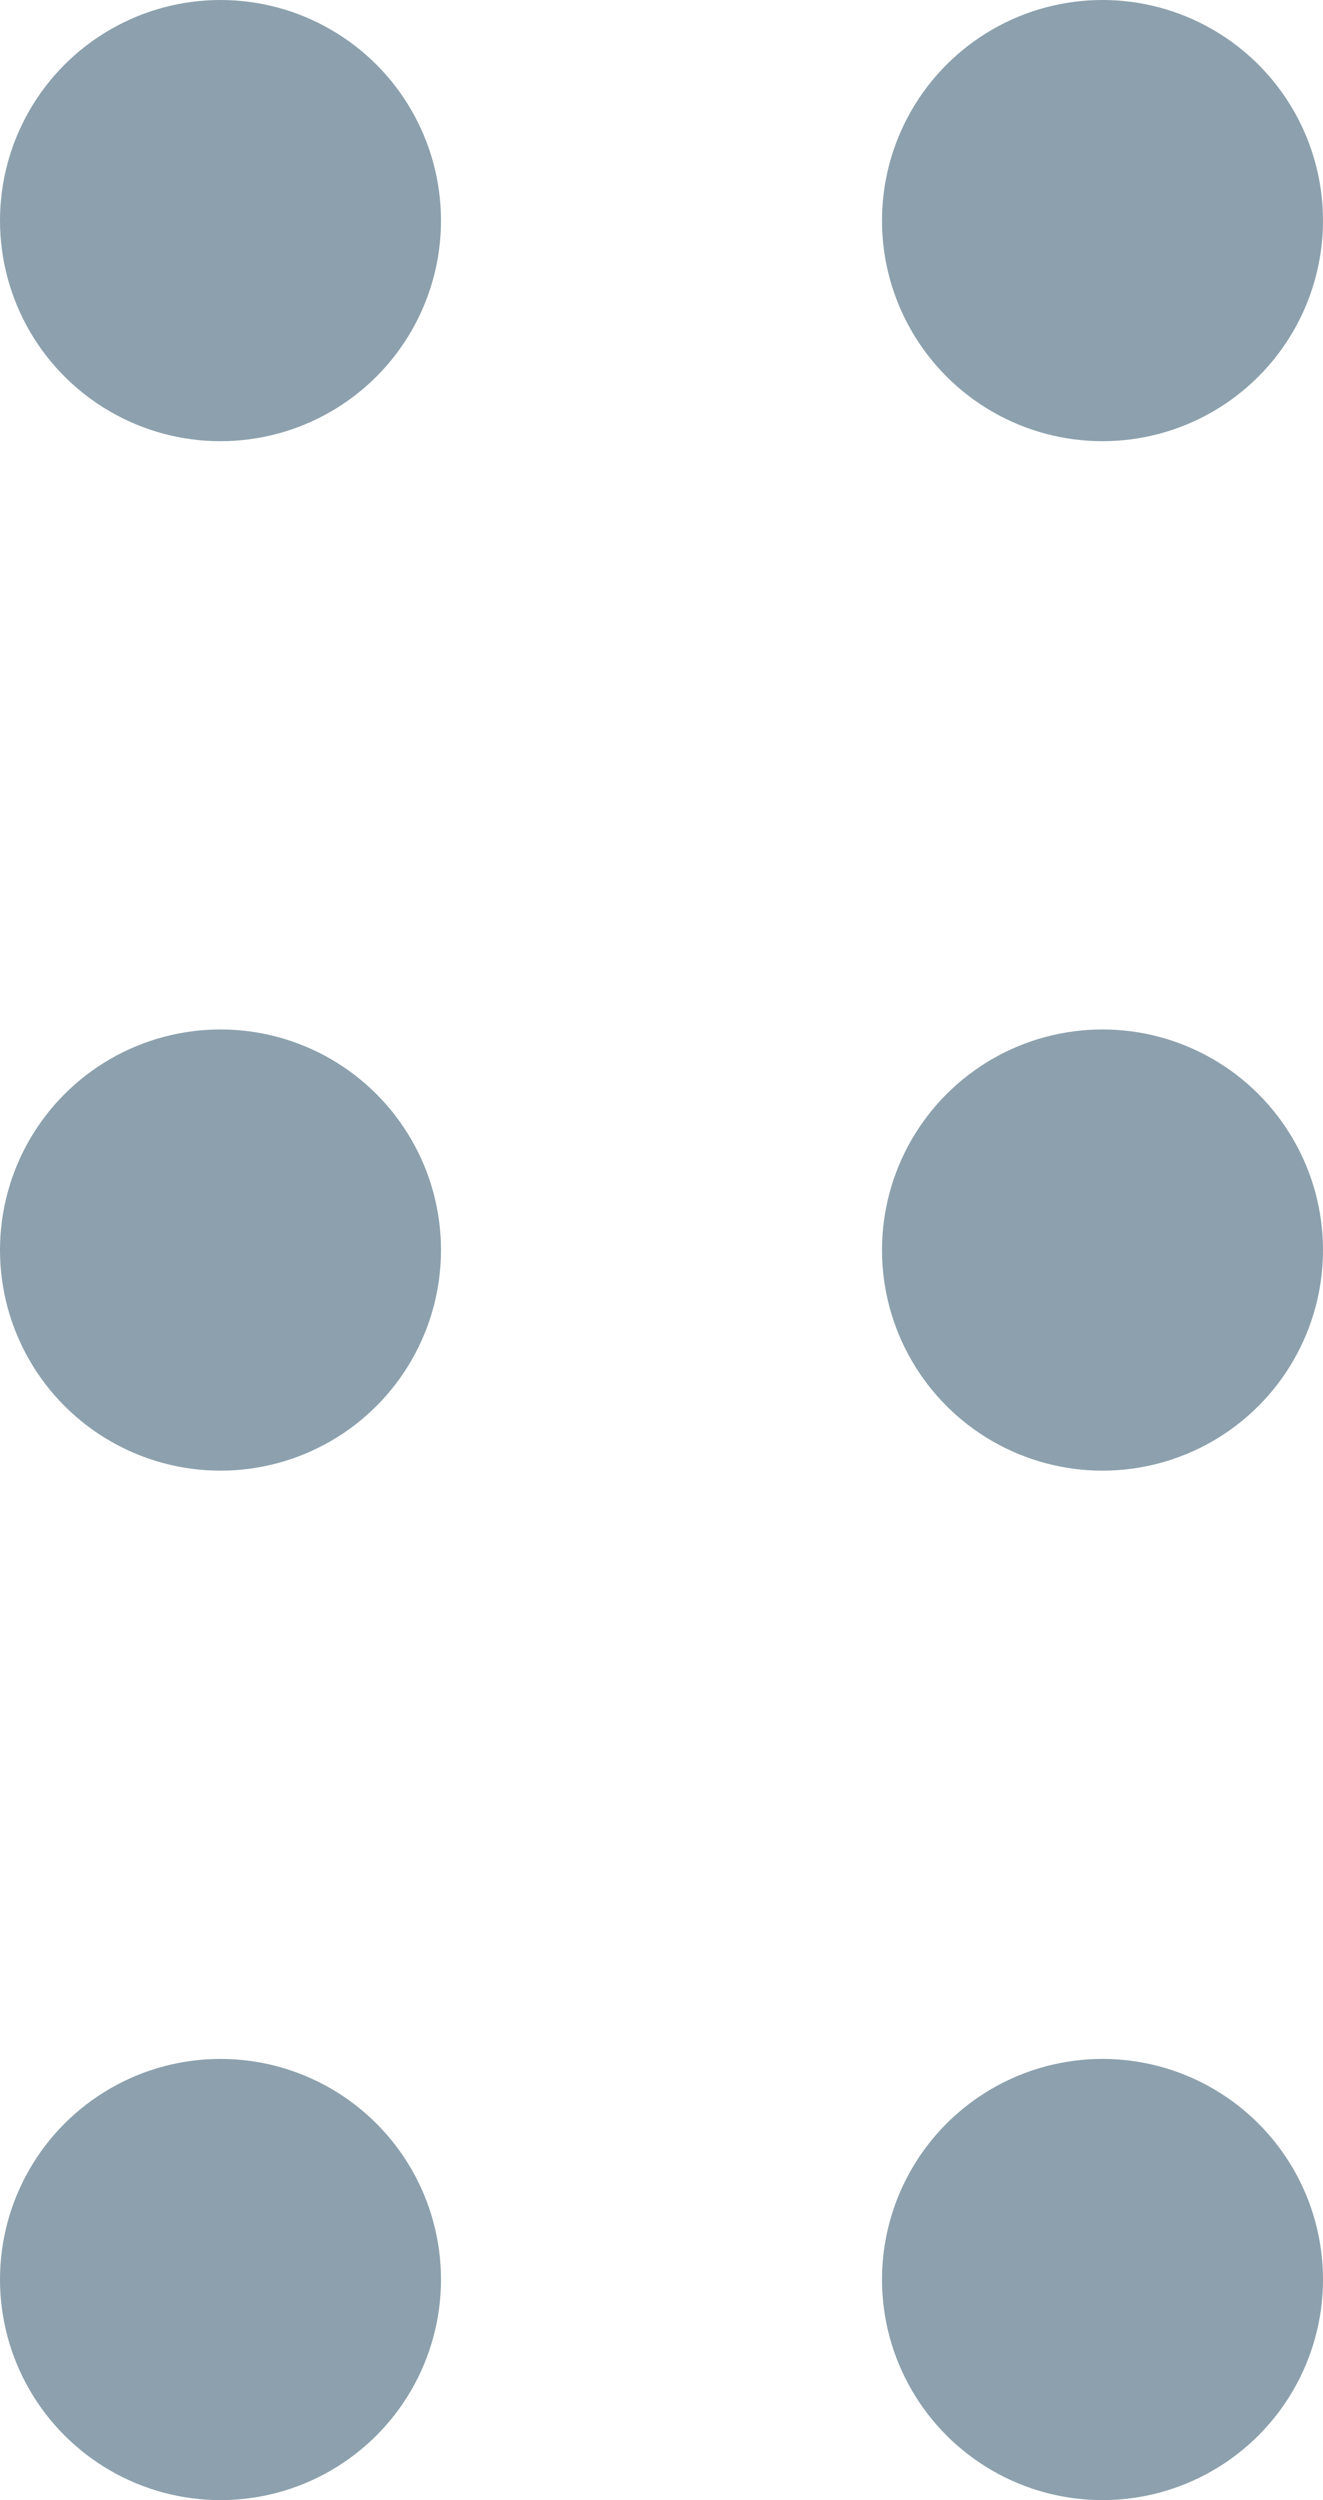 <svg width="9" height="17" viewBox="0 0 9 17">
  <g fill="#8CA1AD" fill-rule="evenodd">
    <circle cx="1.5" cy="1.5" r="1.5"/>
    <circle cx="1.5" cy="8.5" r="1.5"/>
    <circle cx="1.5" cy="15.5" r="1.5"/>
    <circle cx="7.5" cy="1.5" r="1.5"/>
    <circle cx="7.5" cy="8.5" r="1.5"/>
    <circle cx="7.5" cy="15.5" r="1.5"/>
  </g>
</svg>
